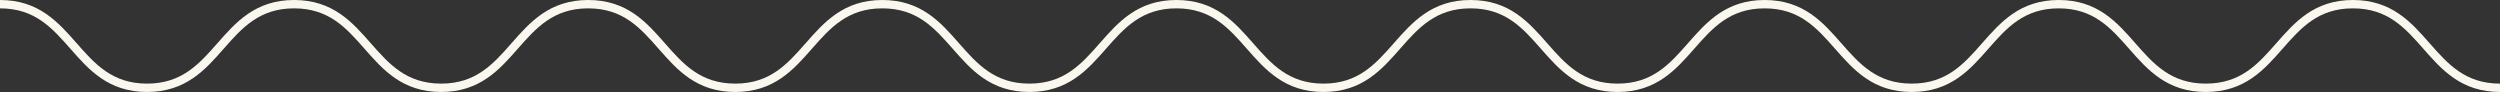 <svg xmlns="http://www.w3.org/2000/svg" viewBox="0 0 598 22"><rect x="0" y="0" width="598" height="22" fill="#333333" stroke="none"/><defs><style>.cls-1{fill:none;stroke:#faf7ef;stroke-miterlimit:10;stroke-width:2px;}</style></defs><g id="Layer_2" data-name="Layer 2"><g id="Layer_9" data-name="Layer 9"><path class="cls-1" d="M0,1C17.59,1,17.59,21,35.17,21S52.76,1,70.35,1s17.59,20,35.17,20S123.11,1,140.7,1s17.58,20,35.17,20S193.46,1,211.05,1s17.58,20,35.17,20S263.81,1,281.4,1,299,21,316.57,21,334.16,1,351.75,1s17.58,20,35.17,20S404.51,1,422.1,1s17.59,20,35.18,20S474.87,1,492.45,1,510,21,527.63,21s17.6-20,35.19-20S580.41,21,598,21"/></g></g></svg>